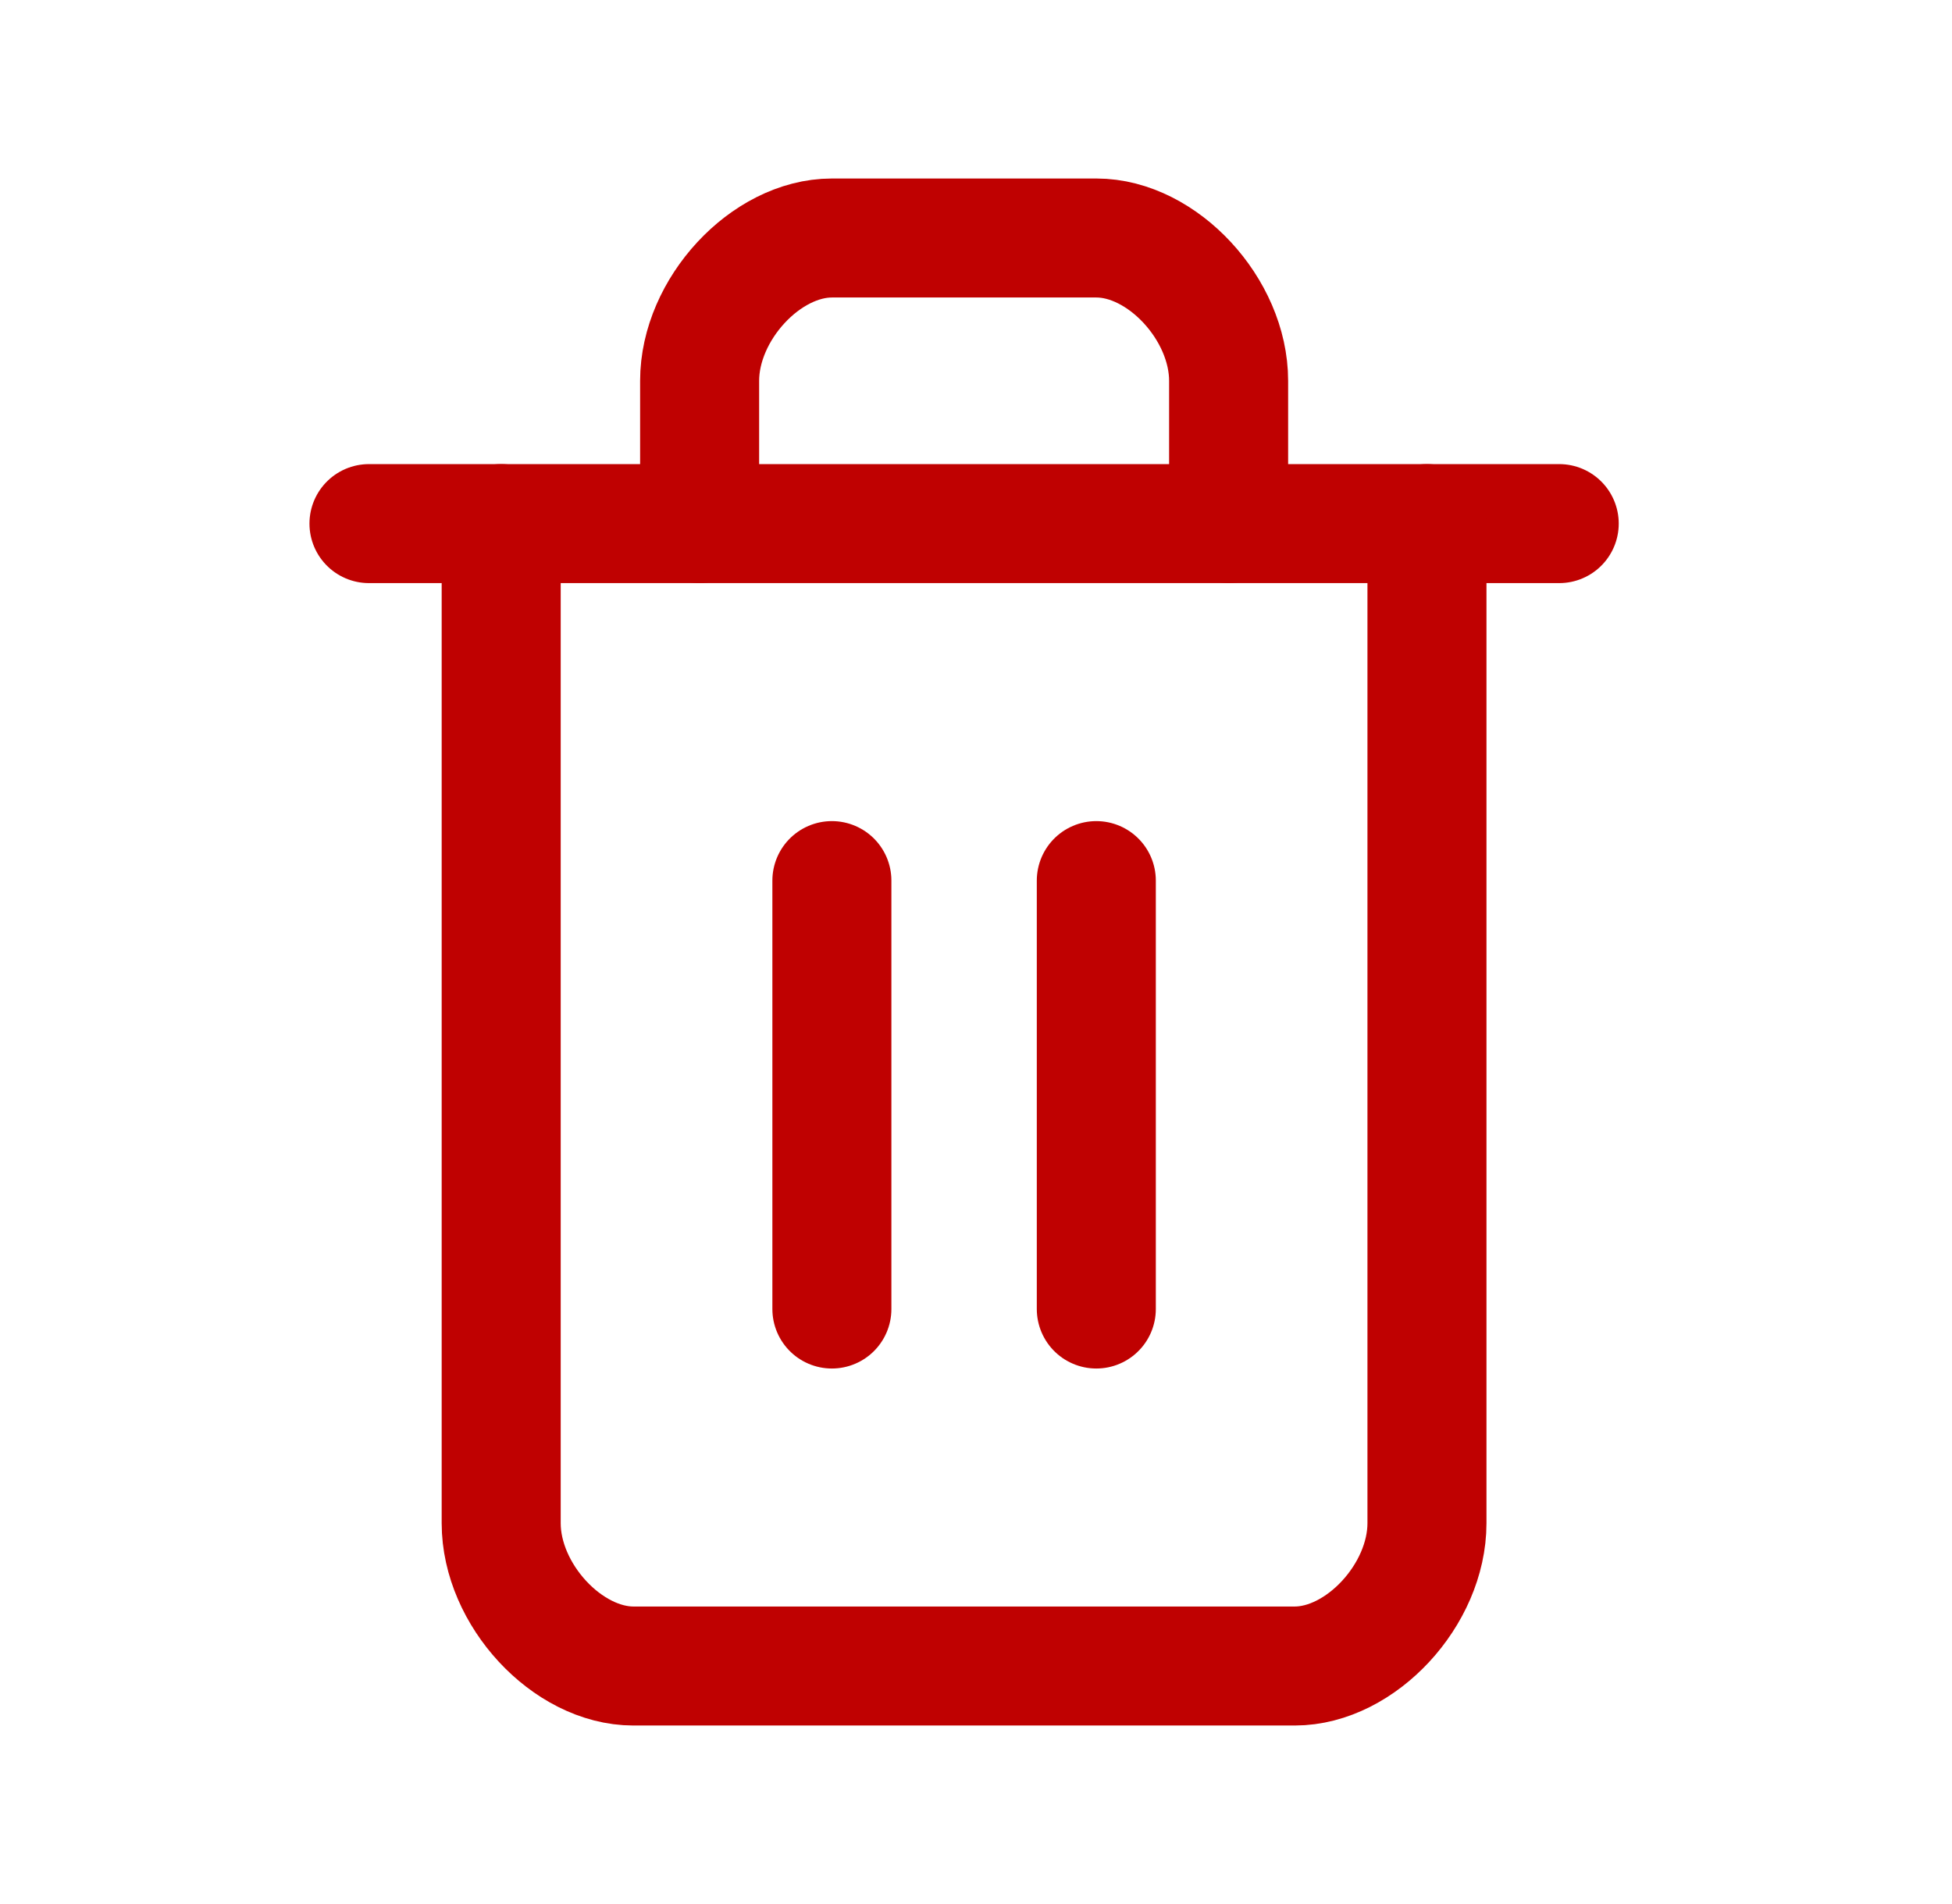 <svg width="41" height="40" viewBox="0 0 41 40" fill="none" xmlns="http://www.w3.org/2000/svg">
<path d="M7.75 11H32.75H7.75Z" fill="#BF0101"/>
<path d="M7.75 11H32.75" stroke="#BF0101" stroke-width="2.5" stroke-linecap="round" stroke-linejoin="round"/>
<path d="M29.972 11V32C29.972 33.5 28.583 35 27.194 35H13.305C11.916 35 10.527 33.5 10.527 32V11" stroke="#BF0101" stroke-width="2.5" stroke-linecap="round" stroke-linejoin="round"/>
<path d="M14.695 11V8C14.695 6.5 16.084 5 17.473 5H23.029C24.418 5 25.806 6.5 25.806 8V11" stroke="#BF0101" stroke-width="2.5" stroke-linecap="round" stroke-linejoin="round"/>
<path d="M17.473 18.5V27.5" stroke="#BF0101" stroke-width="2.5" stroke-linecap="round" stroke-linejoin="round"/>
<path d="M23.027 18.5V27.5" stroke="#BF0101" stroke-width="2.5" stroke-linecap="round" stroke-linejoin="round"/>
</svg>
